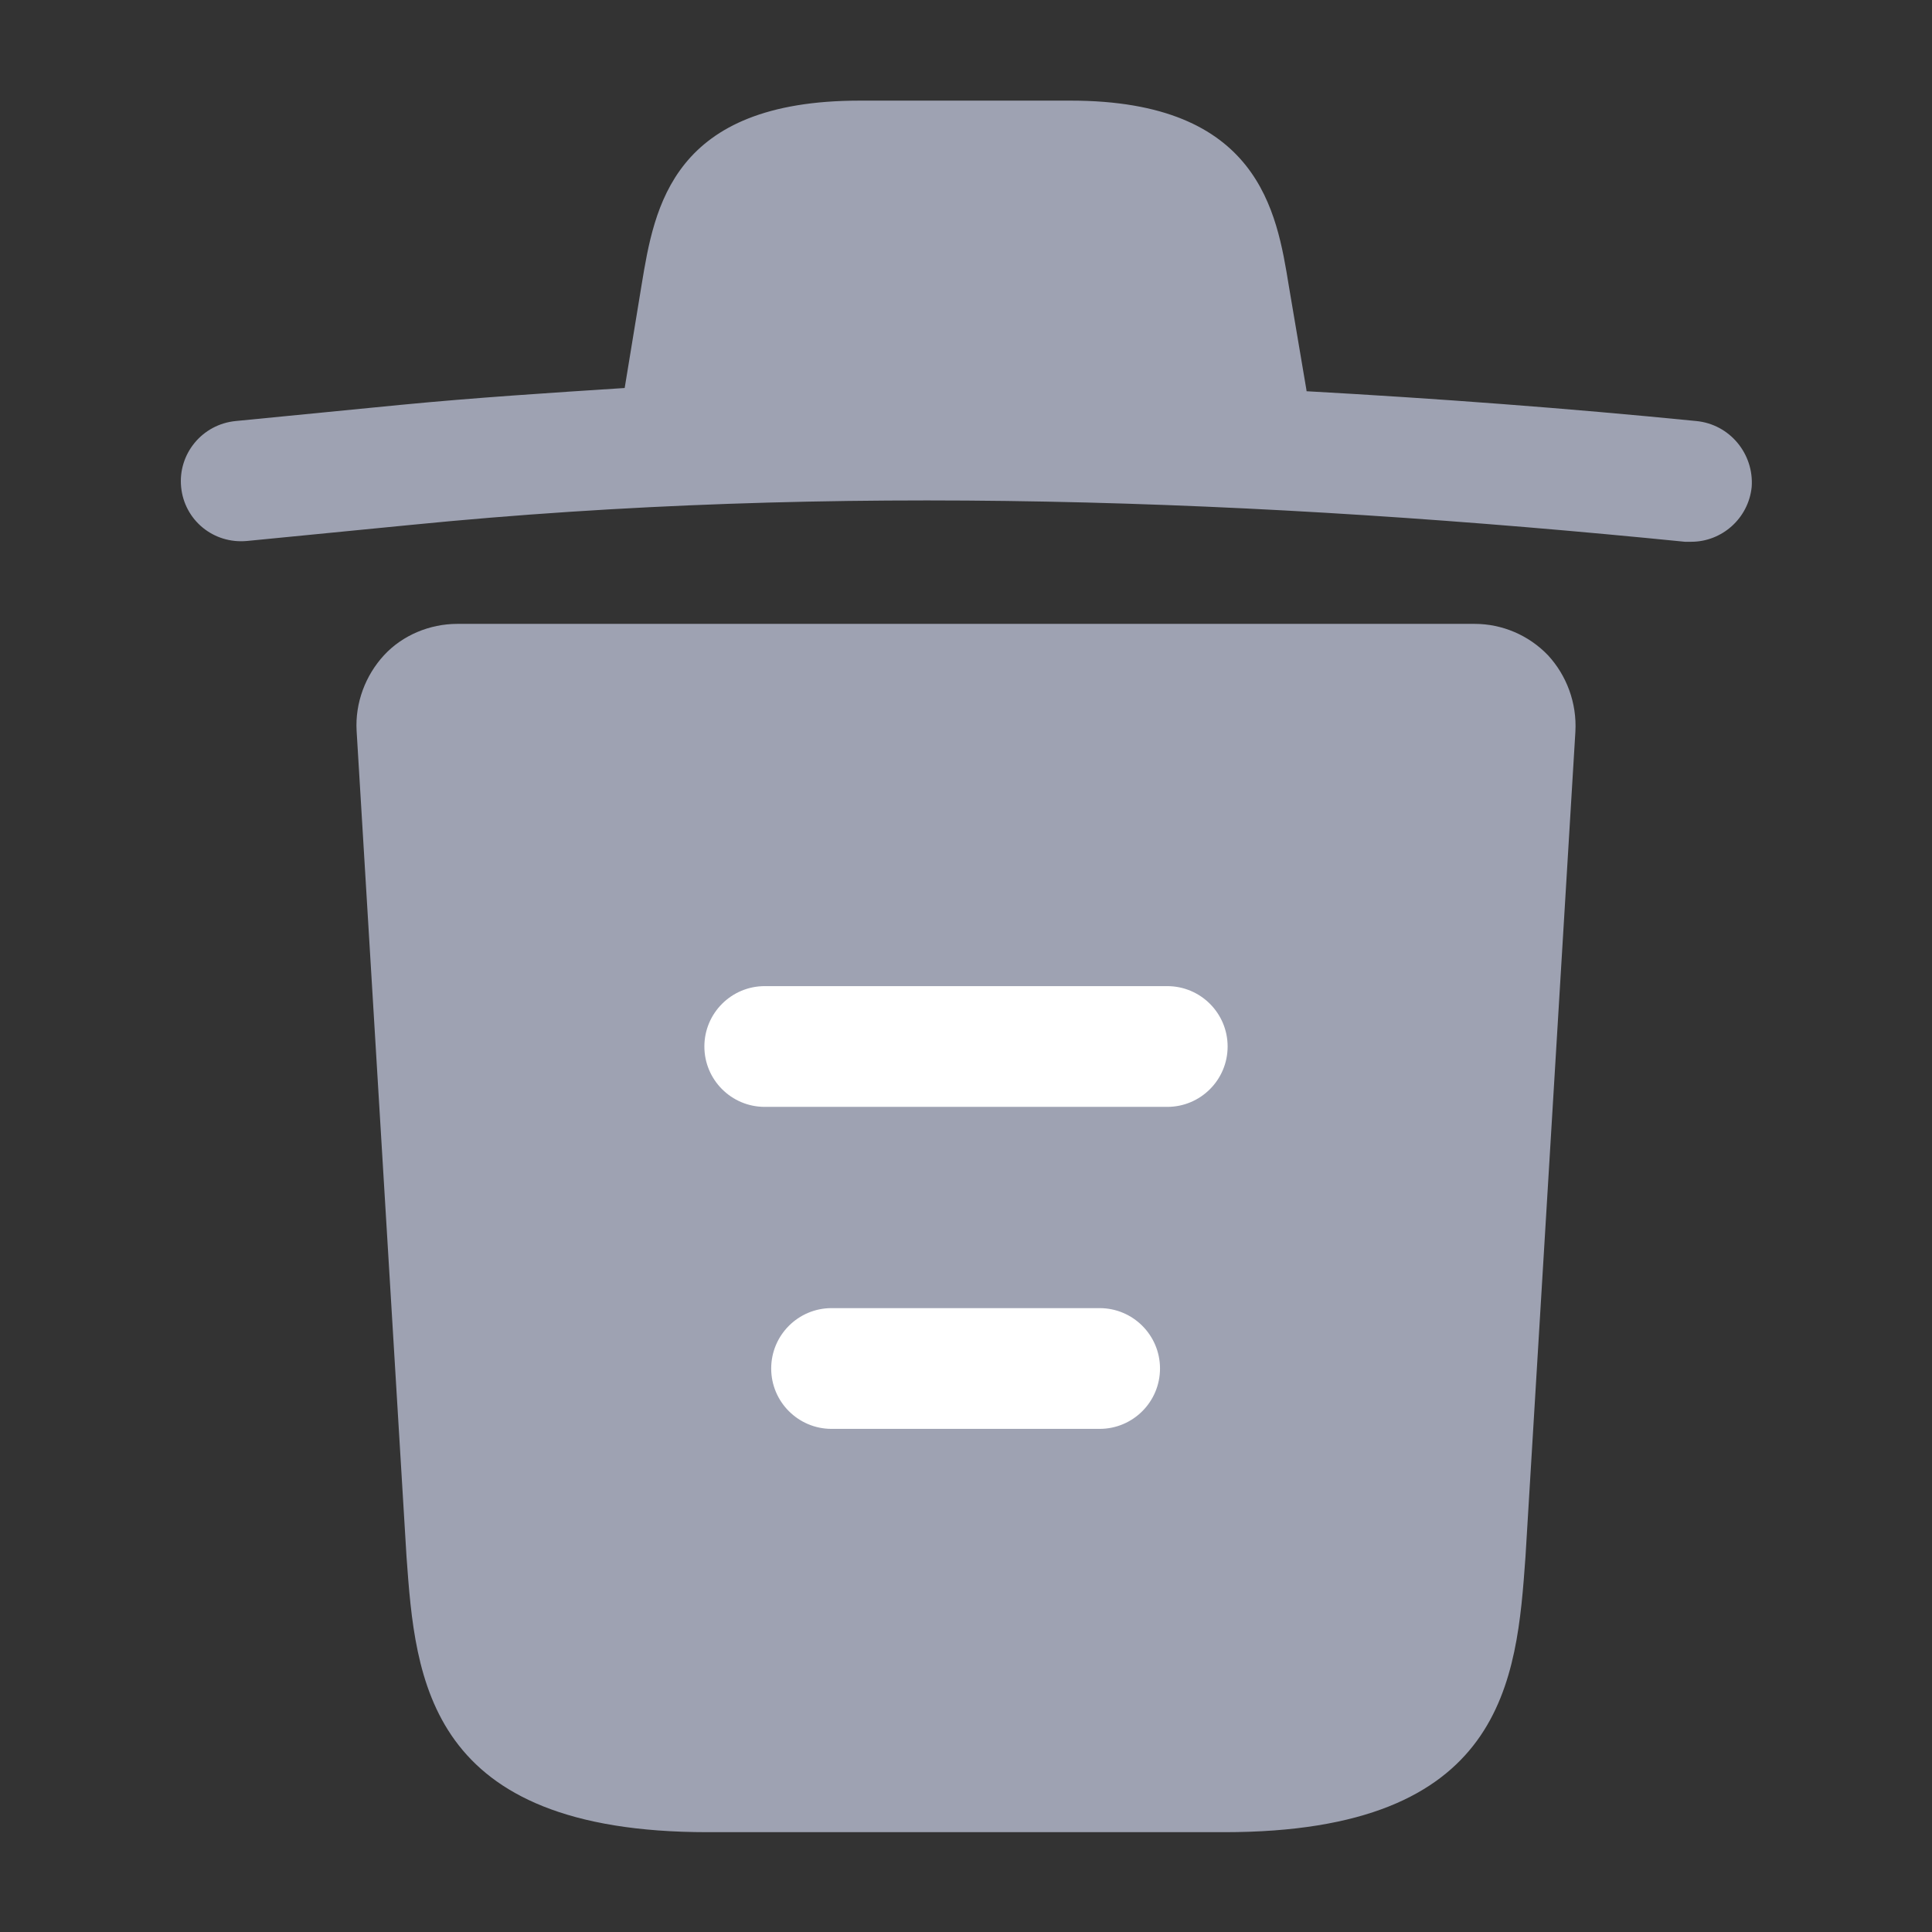 <svg width="24" height="24" viewBox="0 0 24 24" fill="none" xmlns="http://www.w3.org/2000/svg">
<rect x="0" y="0" width="24" height="24" fill="#333333" stroke="none"/>
<path d="M21.07 5.23C19.46 5.07 17.85 4.95 16.23 4.86L16.23 4.85L16.01 3.55C15.86 2.63 15.64 1.25 13.3 1.25L10.68 1.25C8.35 1.25 8.13 2.57 7.97 3.54L7.76 4.82C6.83 4.88 5.9 4.94 4.97 5.03L2.93 5.23C2.51 5.27 2.21 5.64 2.25 6.05C2.29 6.46 2.65 6.76 3.07 6.72L5.11 6.52C10.35 6 15.63 6.2 20.93 6.73C20.96 6.73 20.98 6.73 21.01 6.73C21.39 6.73 21.72 6.44 21.76 6.05C21.79 5.64 21.49 5.27 21.07 5.23Z" fill="#9EA2B2"/>
<path d="M19.23 8.14C18.99 7.89 18.66 7.75 18.32 7.75L5.68 7.75C5.34 7.75 5 7.89 4.77 8.14C4.54 8.39 4.41 8.73 4.43 9.08L5.05 19.34C5.16 20.86 5.3 22.76 8.79 22.76L15.21 22.76C18.7 22.76 18.84 20.87 18.95 19.34L19.57 9.09C19.59 8.73 19.46 8.39 19.23 8.14Z" fill="#9EA2B2"/>
<path fill-rule="evenodd" clip-rule="evenodd" d="M9.58 17C9.58 16.586 9.916 16.25 10.33 16.25L13.66 16.25C14.074 16.25 14.41 16.586 14.41 17C14.41 17.414 14.074 17.75 13.66 17.75L10.33 17.75C9.916 17.75 9.58 17.414 9.58 17Z" fill="white"/>
<path fill-rule="evenodd" clip-rule="evenodd" d="M8.75 13C8.75 12.586 9.086 12.25 9.5 12.25L14.5 12.25C14.914 12.25 15.25 12.586 15.25 13C15.25 13.414 14.914 13.75 14.5 13.75L9.5 13.75C9.086 13.75 8.75 13.414 8.75 13Z" fill="white"/>
</svg>
